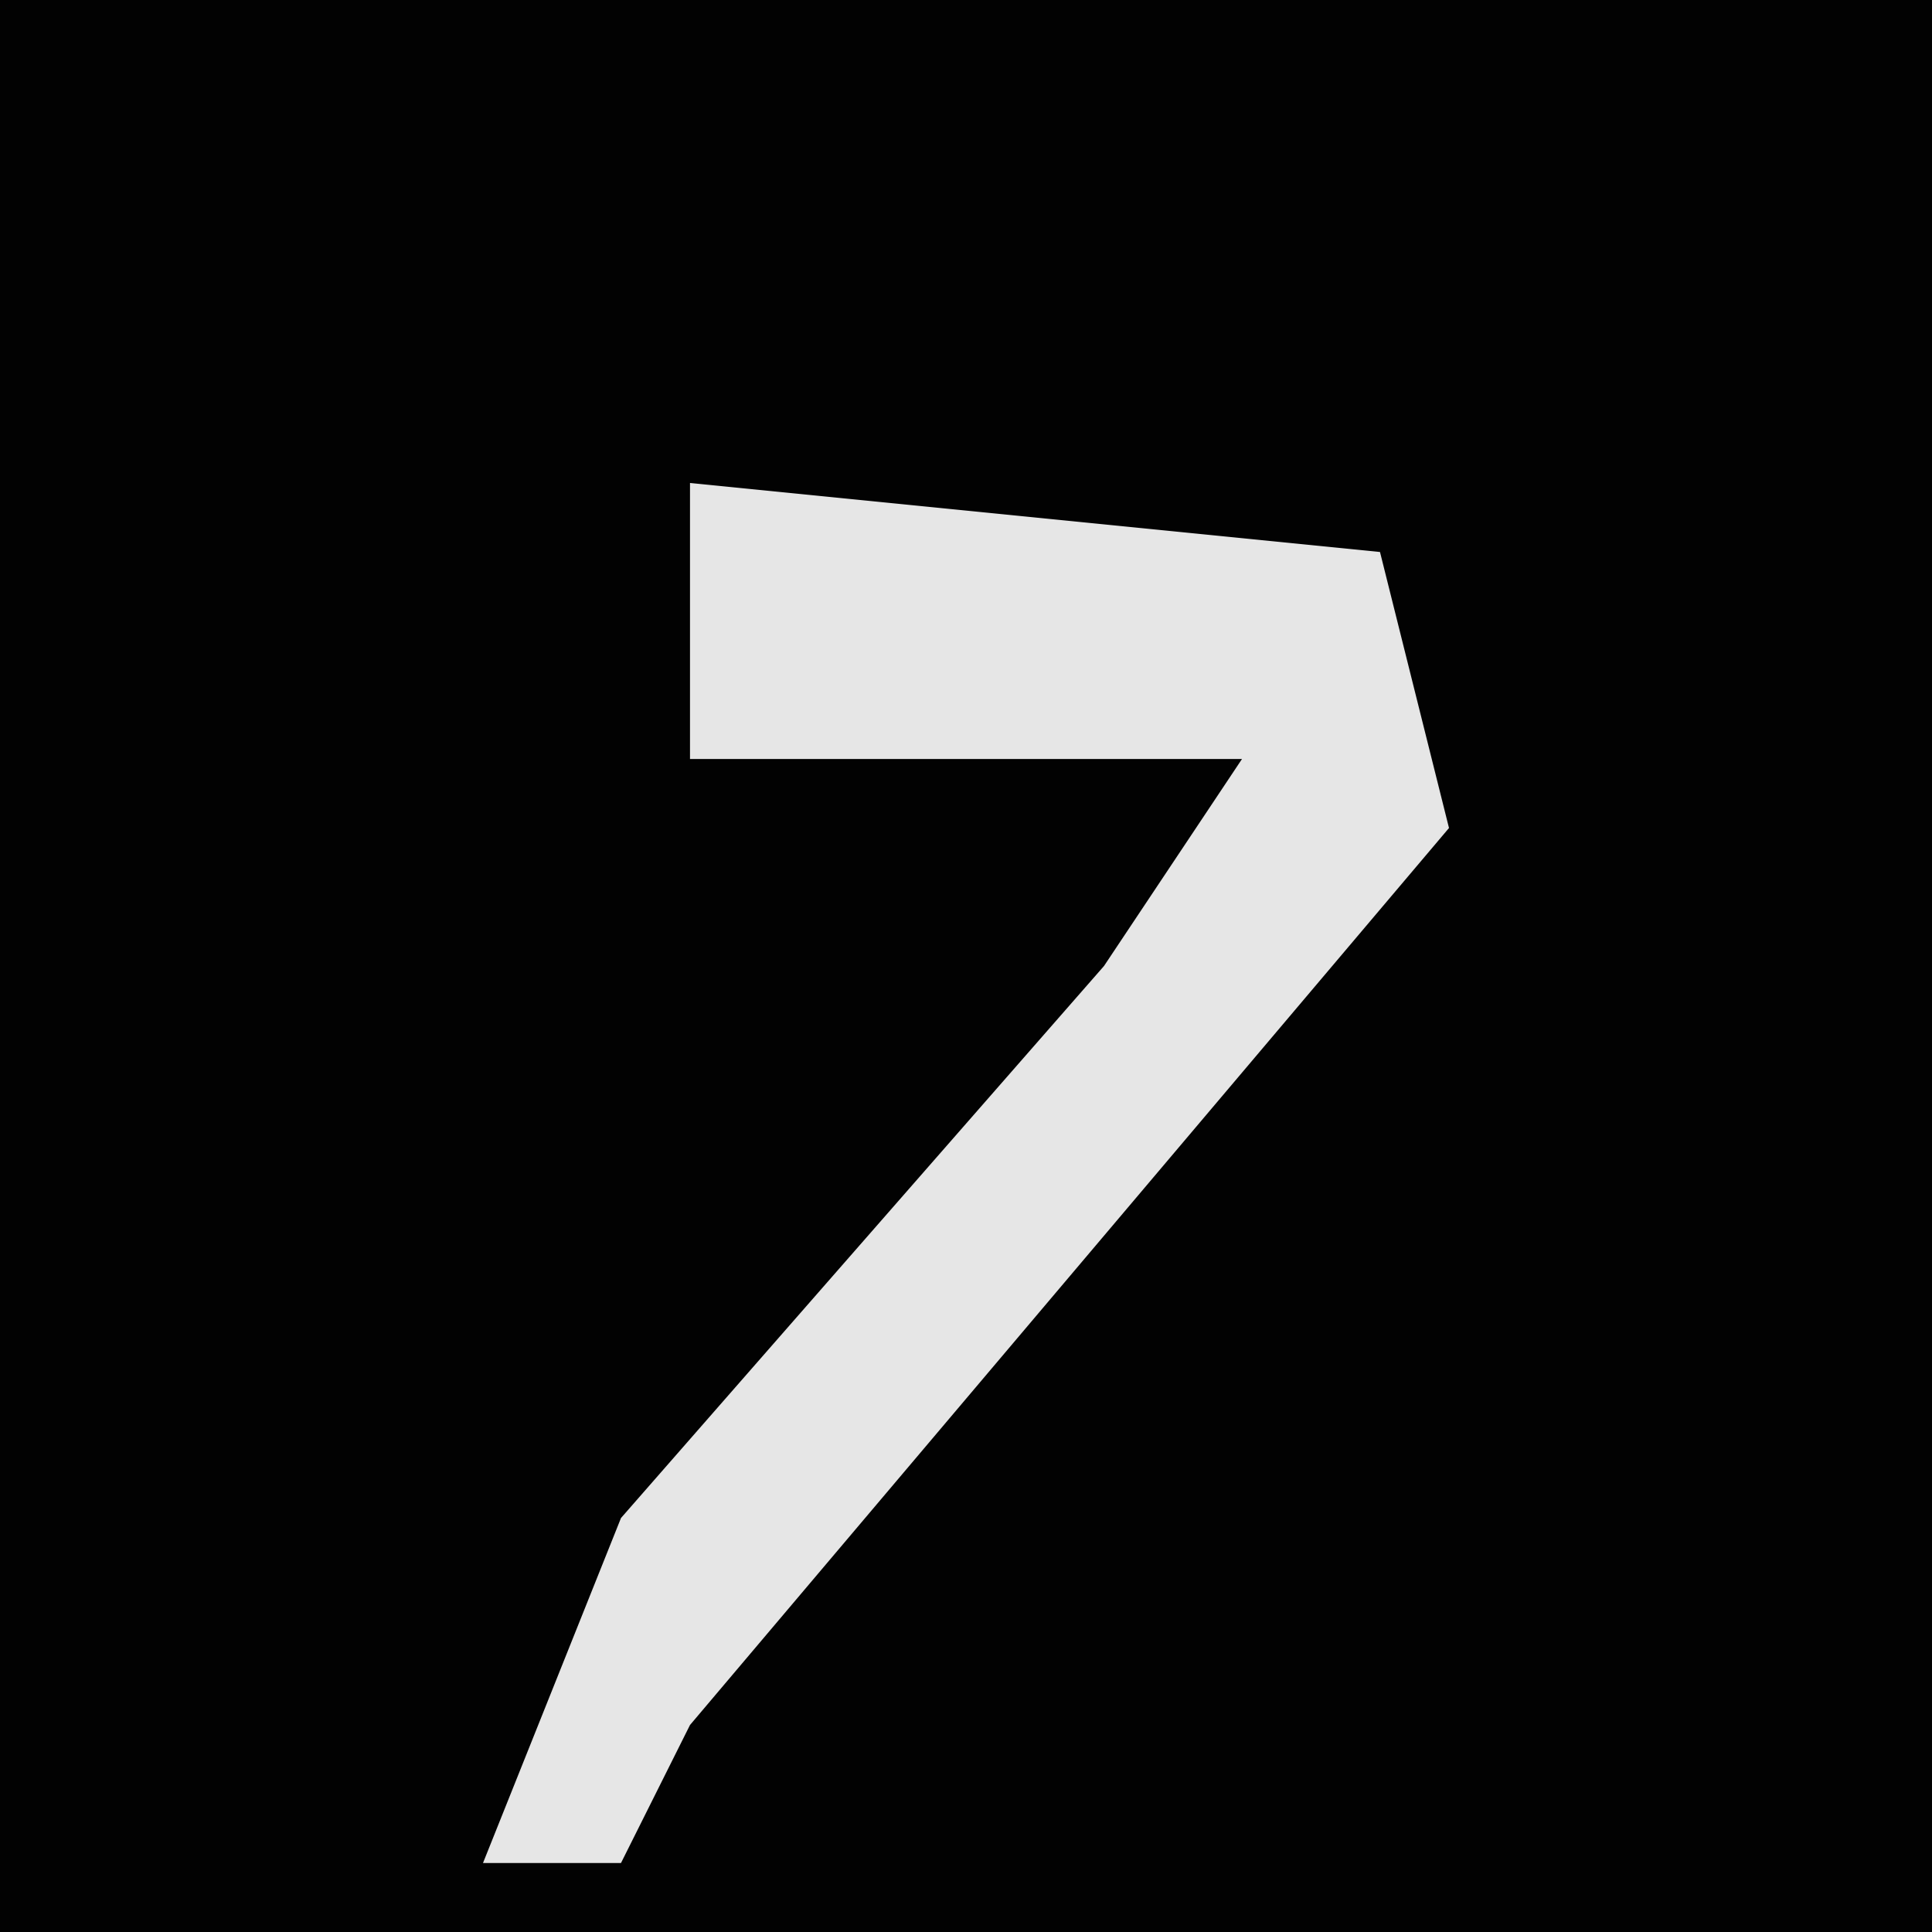 <?xml version="1.0" encoding="UTF-8"?>
<svg version="1.1" xmlns="http://www.w3.org/2000/svg" width="28" height="28">
<path d="M0,0 L28,0 L28,28 L0,28 Z " fill="#020202" transform="translate(0,0)"/>
<path d="M0,0 L10,1 L11,5 L0,18 L-1,20 L-3,20 L-1,15 L6,7 L8,4 L0,4 Z " fill="#E6E6E6" transform="translate(10,7)"/>
</svg>
